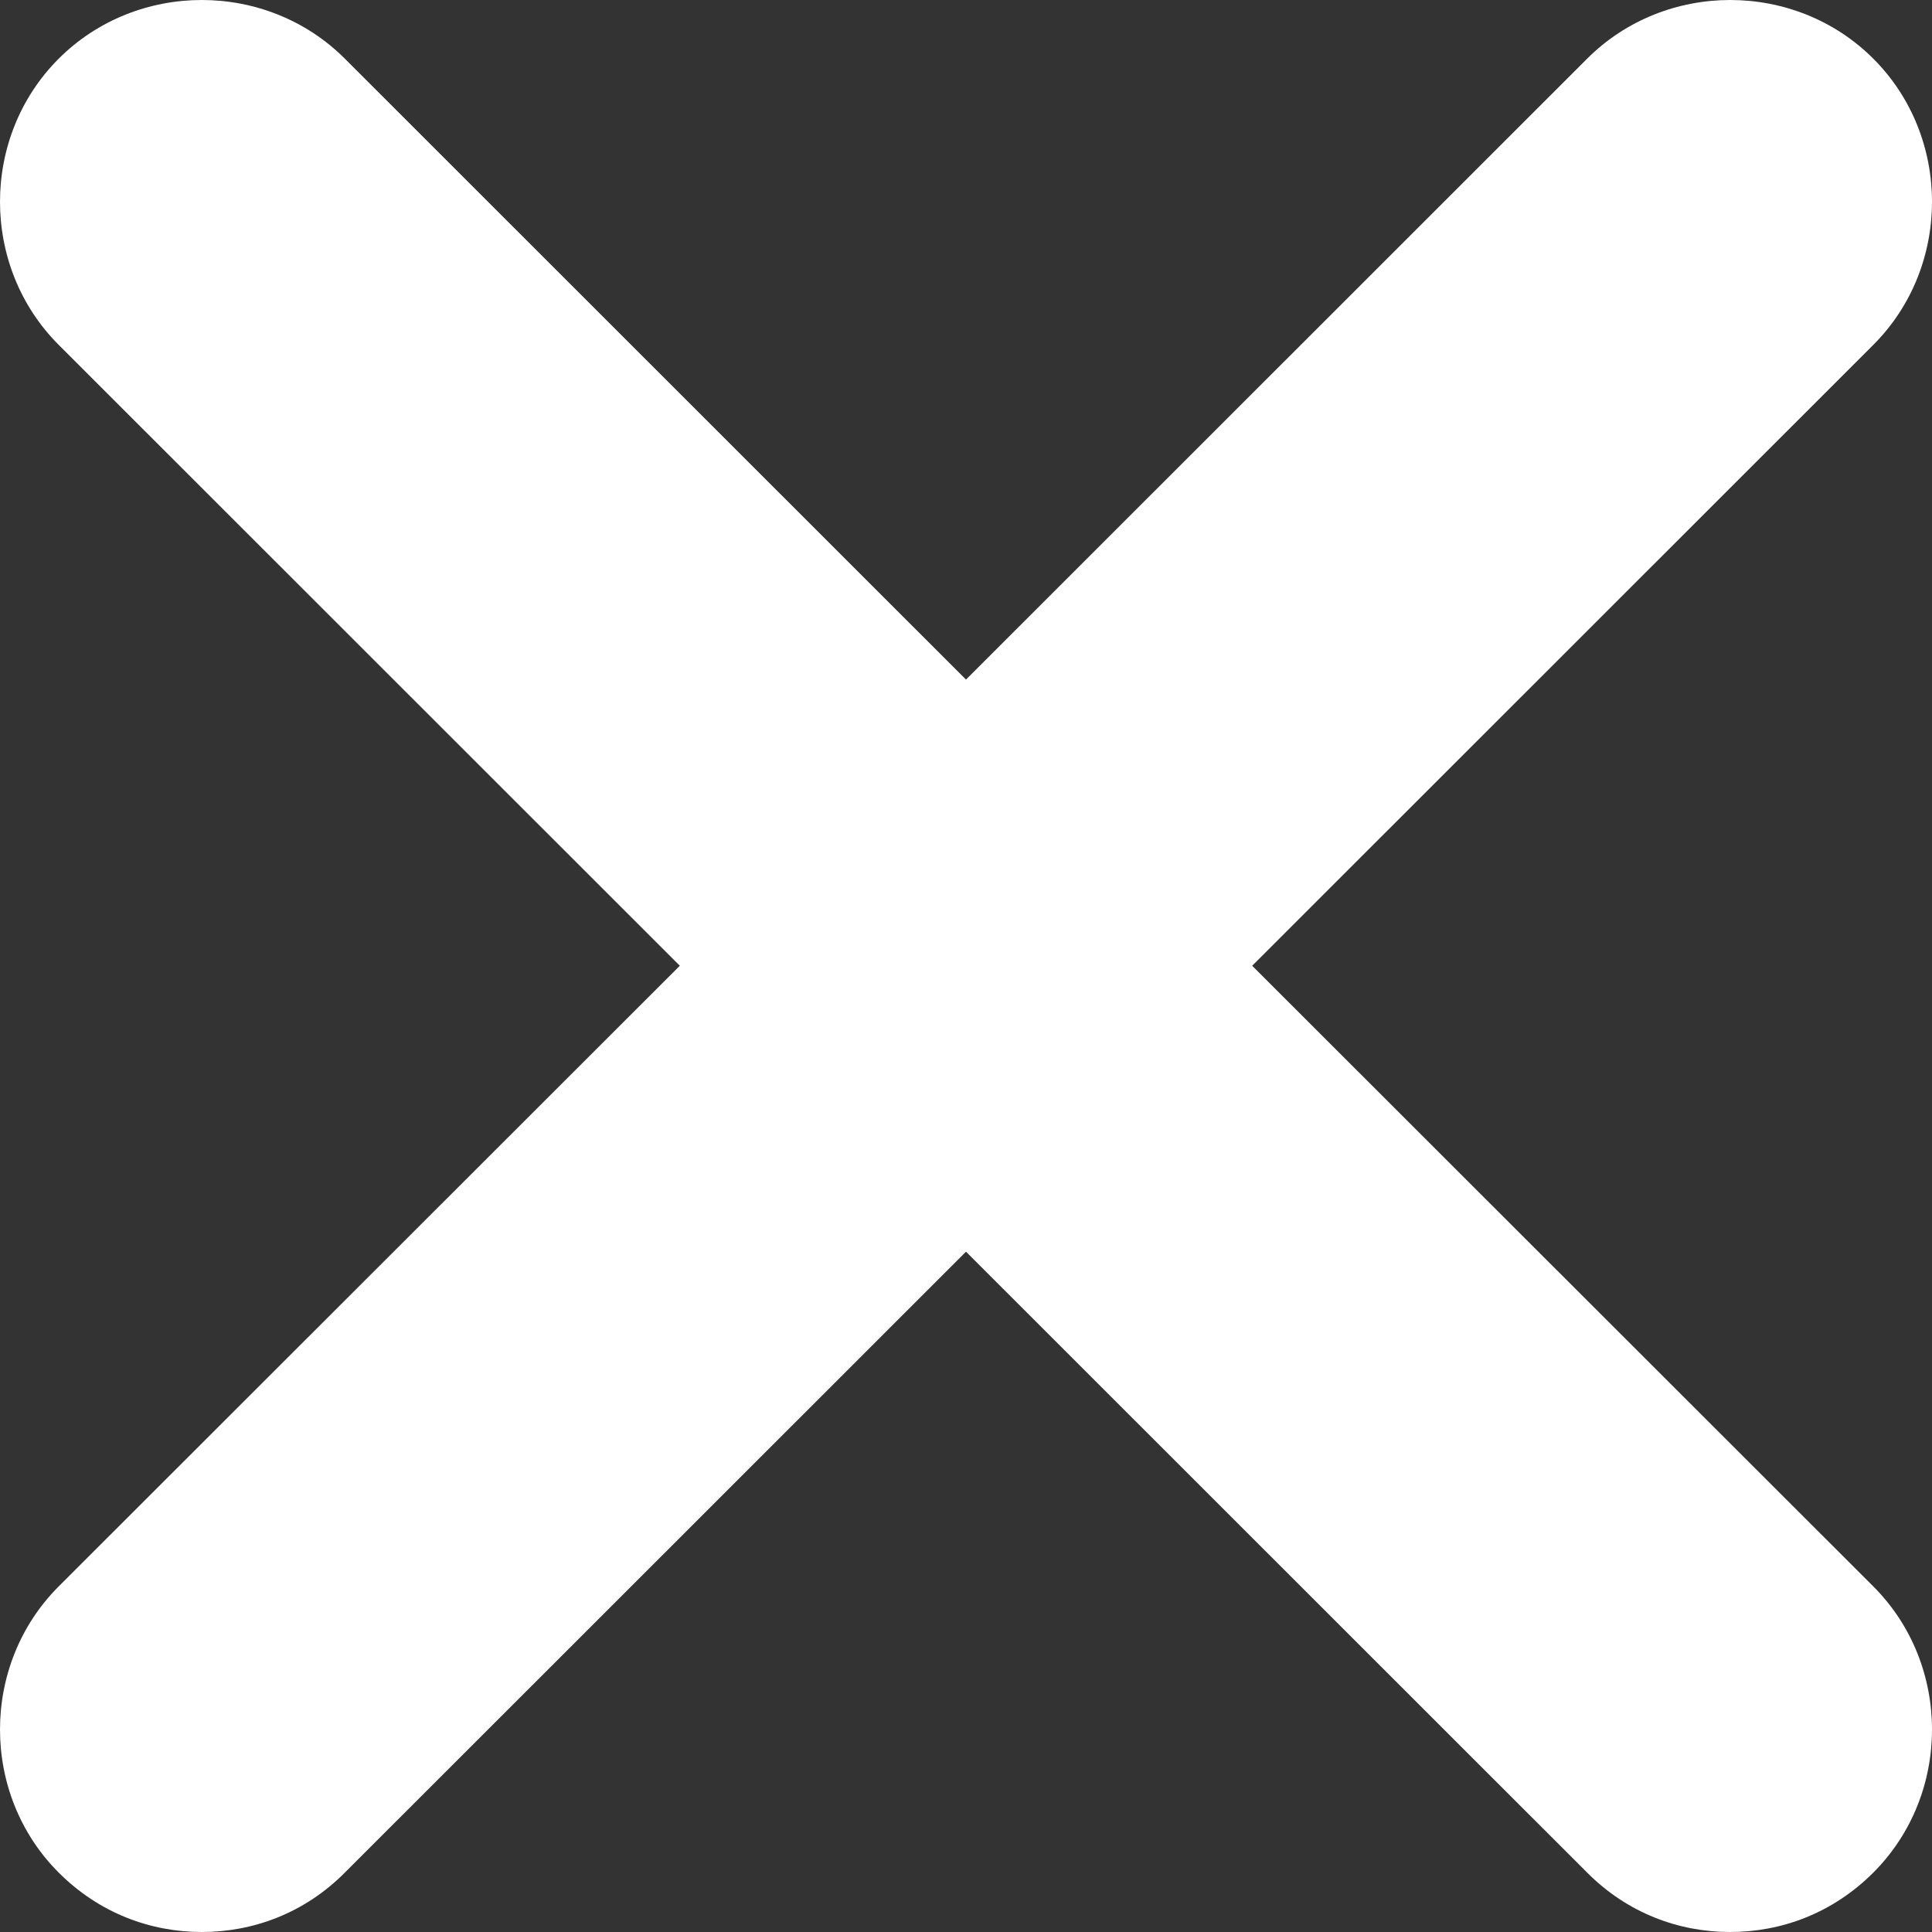 <svg width="24" height="24" viewBox="0 0 8 8" fill="none" xmlns="http://www.w3.org/2000/svg">
    <rect x="0" y="0" width="8" height="8" fill="#333333" stroke="none"/>
    <path d="M5.185 3.999L7.757 1.428C8.081 1.104 8.081 0.567 7.757 0.243C7.433 -0.081 6.896 -0.081 6.572 0.243L4 2.814L1.428 0.243C1.104 -0.081 0.567 -0.081 0.243 0.243C-0.081 0.567 -0.081 1.104 0.243 1.428L2.815 3.999L0.243 6.569C-0.081 6.893 -0.081 7.43 0.243 7.754C0.411 7.922 0.623 8 0.836 8C1.048 8 1.261 7.922 1.428 7.754L4 5.183L6.572 7.754C6.739 7.922 6.952 8 7.164 8C7.377 8 7.589 7.922 7.757 7.754C8.081 7.43 8.081 6.893 7.757 6.569L5.185 3.999Z" fill="#fff"/>
</svg>
